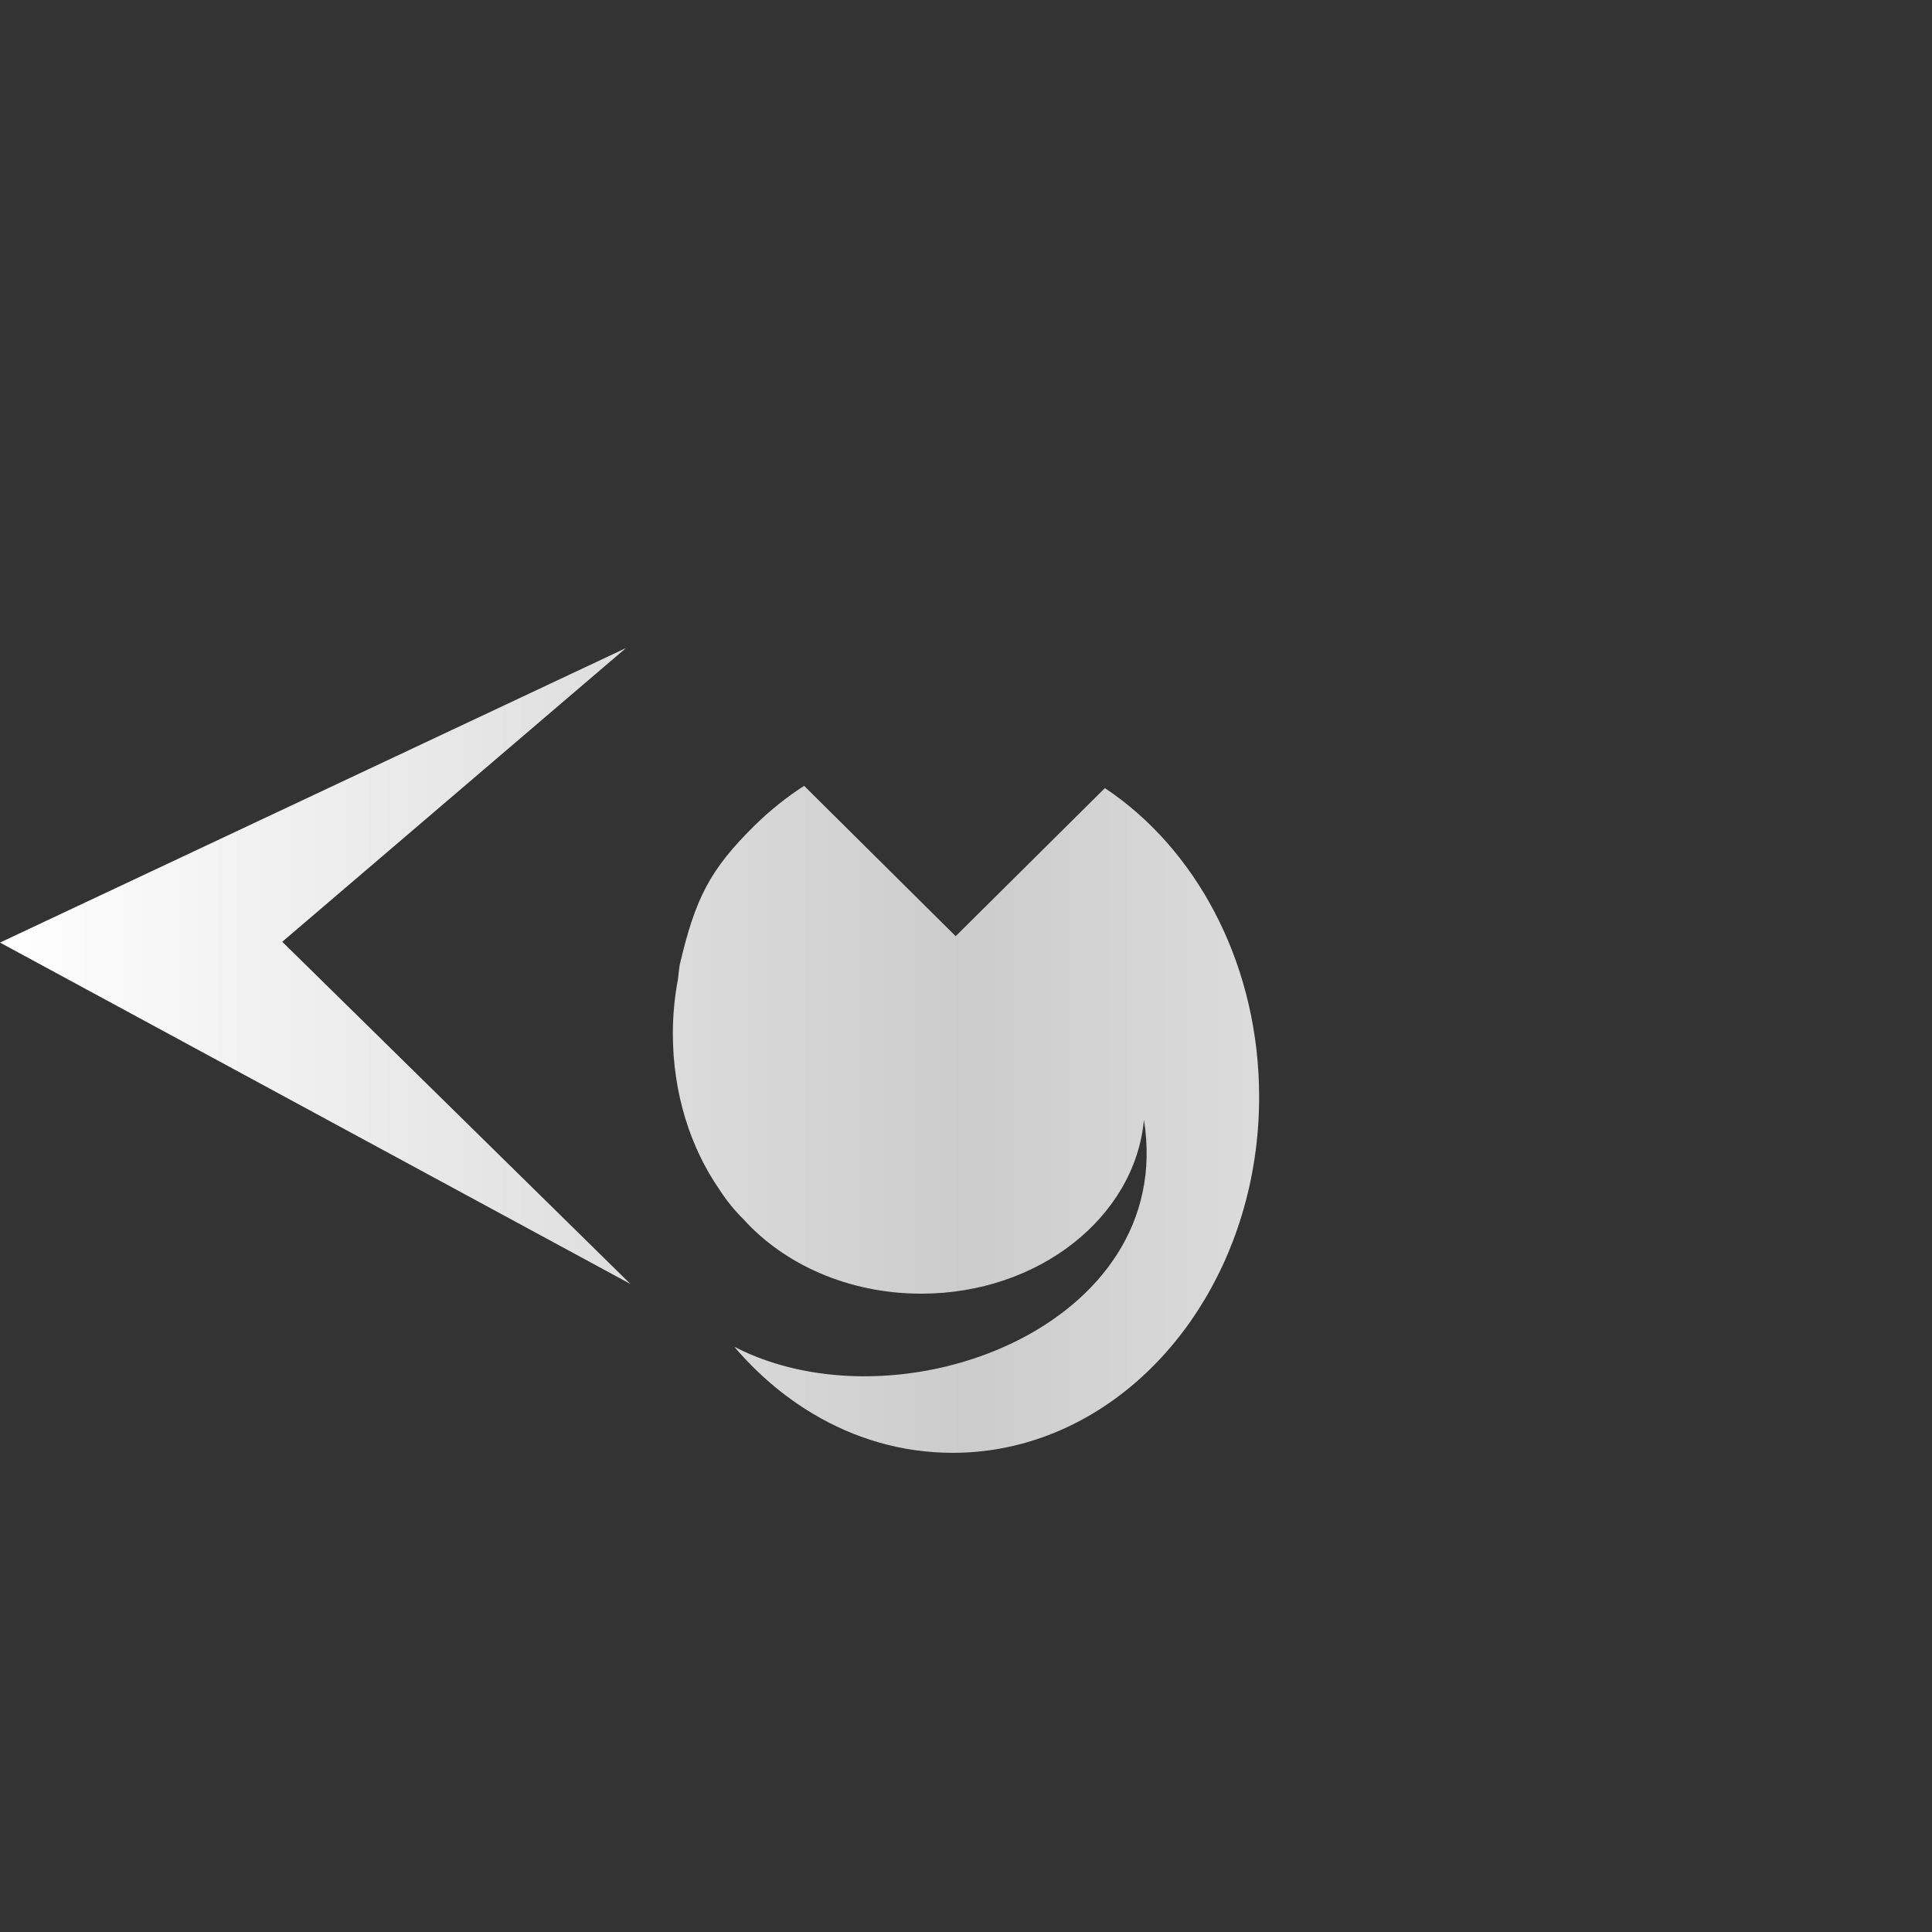 <?xml version="1.0" encoding="UTF-8" standalone="no"?>
<!-- Created with Inkscape (http://www.inkscape.org/) -->

<svg
   width="1024.0px"
   height="1024.0px"
   viewBox="0 0 1024.0 1024.0"
   version="1.1"
   id="SVGRoot"
   sodipodi:docname="programecho-dark.svg"
   inkscape:version="1.2.2 (b0a8486, 2022-12-01)"
   xmlns:inkscape="http://www.inkscape.org/namespaces/inkscape"
   xmlns:sodipodi="http://sodipodi.sourceforge.net/DTD/sodipodi-0.dtd"
   xmlns:xlink="http://www.w3.org/1999/xlink"
   xmlns="http://www.w3.org/2000/svg"
   xmlns:svg="http://www.w3.org/2000/svg">
  <rect x="0" y="0" width="1024.0" height="1024.0" fill="#333333" stroke="none"/>
  <sodipodi:namedview
     id="namedview18333"
     pagecolor="#ffffff"
     bordercolor="#000000"
     borderopacity="0.25"
     inkscape:showpageshadow="2"
     inkscape:pageopacity="0.0"
     inkscape:pagecheckerboard="0"
     inkscape:deskcolor="#d1d1d1"
     inkscape:document-units="px"
     showgrid="false"
     inkscape:zoom="0.7500982"
     inkscape:cx="376.61735"
     inkscape:cy="605.92066"
     inkscape:window-width="1920"
     inkscape:window-height="1014"
     inkscape:window-x="0"
     inkscape:window-y="29"
     inkscape:window-maximized="1"
     inkscape:current-layer="layer1"
     showguides="false">
    <inkscape:grid
       type="xygrid"
       id="grid18339" />
  </sodipodi:namedview>
  <defs
     id="defs18328">
    <linearGradient
       inkscape:collect="always"
       id="linearGradient3661">
      <stop
         style="stop-color:#ffffff;stop-opacity:1;"
         offset="0"
         id="stop3657" />
      <stop
         style="stop-color:#cccccc;stop-opacity:1;"
         offset="0.5"
         id="stop15501" />
      <stop
         style="stop-color:#ffffff;stop-opacity:1;"
         offset="1"
         id="stop3659" />
    </linearGradient>
    <linearGradient
       x1="0"
       y1="0"
       x2="1"
       y2="0"
       gradientUnits="userSpaceOnUse"
       gradientTransform="matrix(310.744,0,0,308.297,356.628,593.267)"
       spreadMethod="pad"
       id="linearGradient228">
      <stop
         style="stop-opacity:1;stop-color:#00aeef"
         offset="0"
         id="stop220" />
      <stop
         style="stop-opacity:1;stop-color:#00aeef"
         offset="0.004"
         id="stop222" />
      <stop
         style="stop-opacity:1;stop-color:#ffffff"
         offset="0.629"
         id="stop224" />
      <stop
         style="stop-opacity:1;stop-color:#ffffff"
         offset="1"
         id="stop226" />
    </linearGradient>
    <linearGradient
       x1="0"
       y1="0"
       x2="1"
       y2="0"
       gradientUnits="userSpaceOnUse"
       gradientTransform="matrix(188.139,101.677,-102.484,186.657,428.928,311.132)"
       spreadMethod="pad"
       id="linearGradient252">
      <stop
         style="stop-opacity:1;stop-color:#00aeef"
         offset="0"
         id="stop244" />
      <stop
         style="stop-opacity:1;stop-color:#00aeef"
         offset="0.004"
         id="stop246" />
      <stop
         style="stop-opacity:1;stop-color:#ffffff"
         offset="0.629"
         id="stop248" />
      <stop
         style="stop-opacity:1;stop-color:#ffffff"
         offset="1"
         id="stop250" />
    </linearGradient>
    <linearGradient
       inkscape:collect="always"
       xlink:href="#linearGradient3661"
       id="linearGradient3663"
       x1="0"
       y1="512"
       x2="1024"
       y2="512"
       gradientUnits="userSpaceOnUse" />
  </defs>
  <g
     inkscape:label="Layer 1"
     inkscape:groupmode="layer"
     id="layer1">
    <g
       id="g3152"
       style="fill-opacity:1;fill:url(#linearGradient3663)">
      <g
         id="g19465"
         style="fill-opacity:1;fill:url(#linearGradient3663)">
        <path
           d="m 399.803,437.688 c -23.508,23.214 -31.268,38.381 -39.523,73.627 v 0 c -0.384,2.574 -0.723,5.174 -0.951,7.778 v 0 c -1.792,9.246 -2.701,18.908 -2.701,28.799 v 0 c 0,31.588 9.32,60.493 24.836,82.839 v 0 c 0.042,0.068 0.118,0.185 0.156,0.26 v 0 c 3.69,5.623 7.836,10.718 12.439,15.247 v 0 c 21.641,23.965 55.842,39.438 94.22,39.438 v 0 c 62.251,0 113.213,-40.578 118.032,-92.066 v 0 c 0.003,-0.008 0.014,-0.008 0.014,0 v 0 C 623.805,702.83 476.63,758.888 389.227,713.831 v 0 c 12.097,14.228 26.133,26.229 41.577,35.441 v 0 c 22.215,13.281 47.397,20.757 74.139,20.757 v 0 c 70.829,0 131.046,-52.647 153.261,-126.089 v 0 c 5.938,-19.557 9.168,-40.612 9.168,-62.501 v 0 c 0,-67.785 -30.774,-127.183 -76.996,-160.432 v 0 c -1.563,-1.128 -3.153,-2.223 -4.759,-3.291 v 0 l -79.092,78.472 h -0.011 l -80.309,-79.676 c 0,-0.003 -0.003,-0.003 -0.008,-0.003 v 0 c -9.403,6.065 -18.255,13.149 -26.396,21.18"
           style="fill:url(#linearGradient3663);stroke:none;stroke-width:3.789;fill-opacity:1"
           id="path230" />
        <path
           d="m 486.161,262.126 -67.68,67.143 c -10.959,10.873 -10.959,28.497 0,39.366 v 0 l 87.513,86.832 87.525,-86.832 c 10.959,-10.869 10.959,-28.494 0,-39.366 v 0 l -67.68,-67.143 c -5.481,-5.438 -12.663,-8.156 -19.841,-8.156 v 0 c -7.182,0 -14.36,2.717 -19.838,8.156"
           style="fill:url(#linearGradient3663);stroke:none;stroke-width:3.789;fill-opacity:1"
           id="path254" />
      </g>
      <path
         style="fill:url(#linearGradient3663);fill-opacity:1;stroke-width:7.486"
         d="M 331.768,343.486 0,499.584 334.119,680.514 149.604,499.156 Z"
         id="path1482"
         sodipodi:nodetypes="ccccc" />
      <path
         style="fill:url(#linearGradient3663);fill-opacity:1;stroke-width:7.486"
         d="M 692.232,343.486 1024,499.584 689.881,680.514 874.396,499.156 Z"
         id="path1482-6"
         sodipodi:nodetypes="ccccc" />
    </g>
  </g>
</svg>
